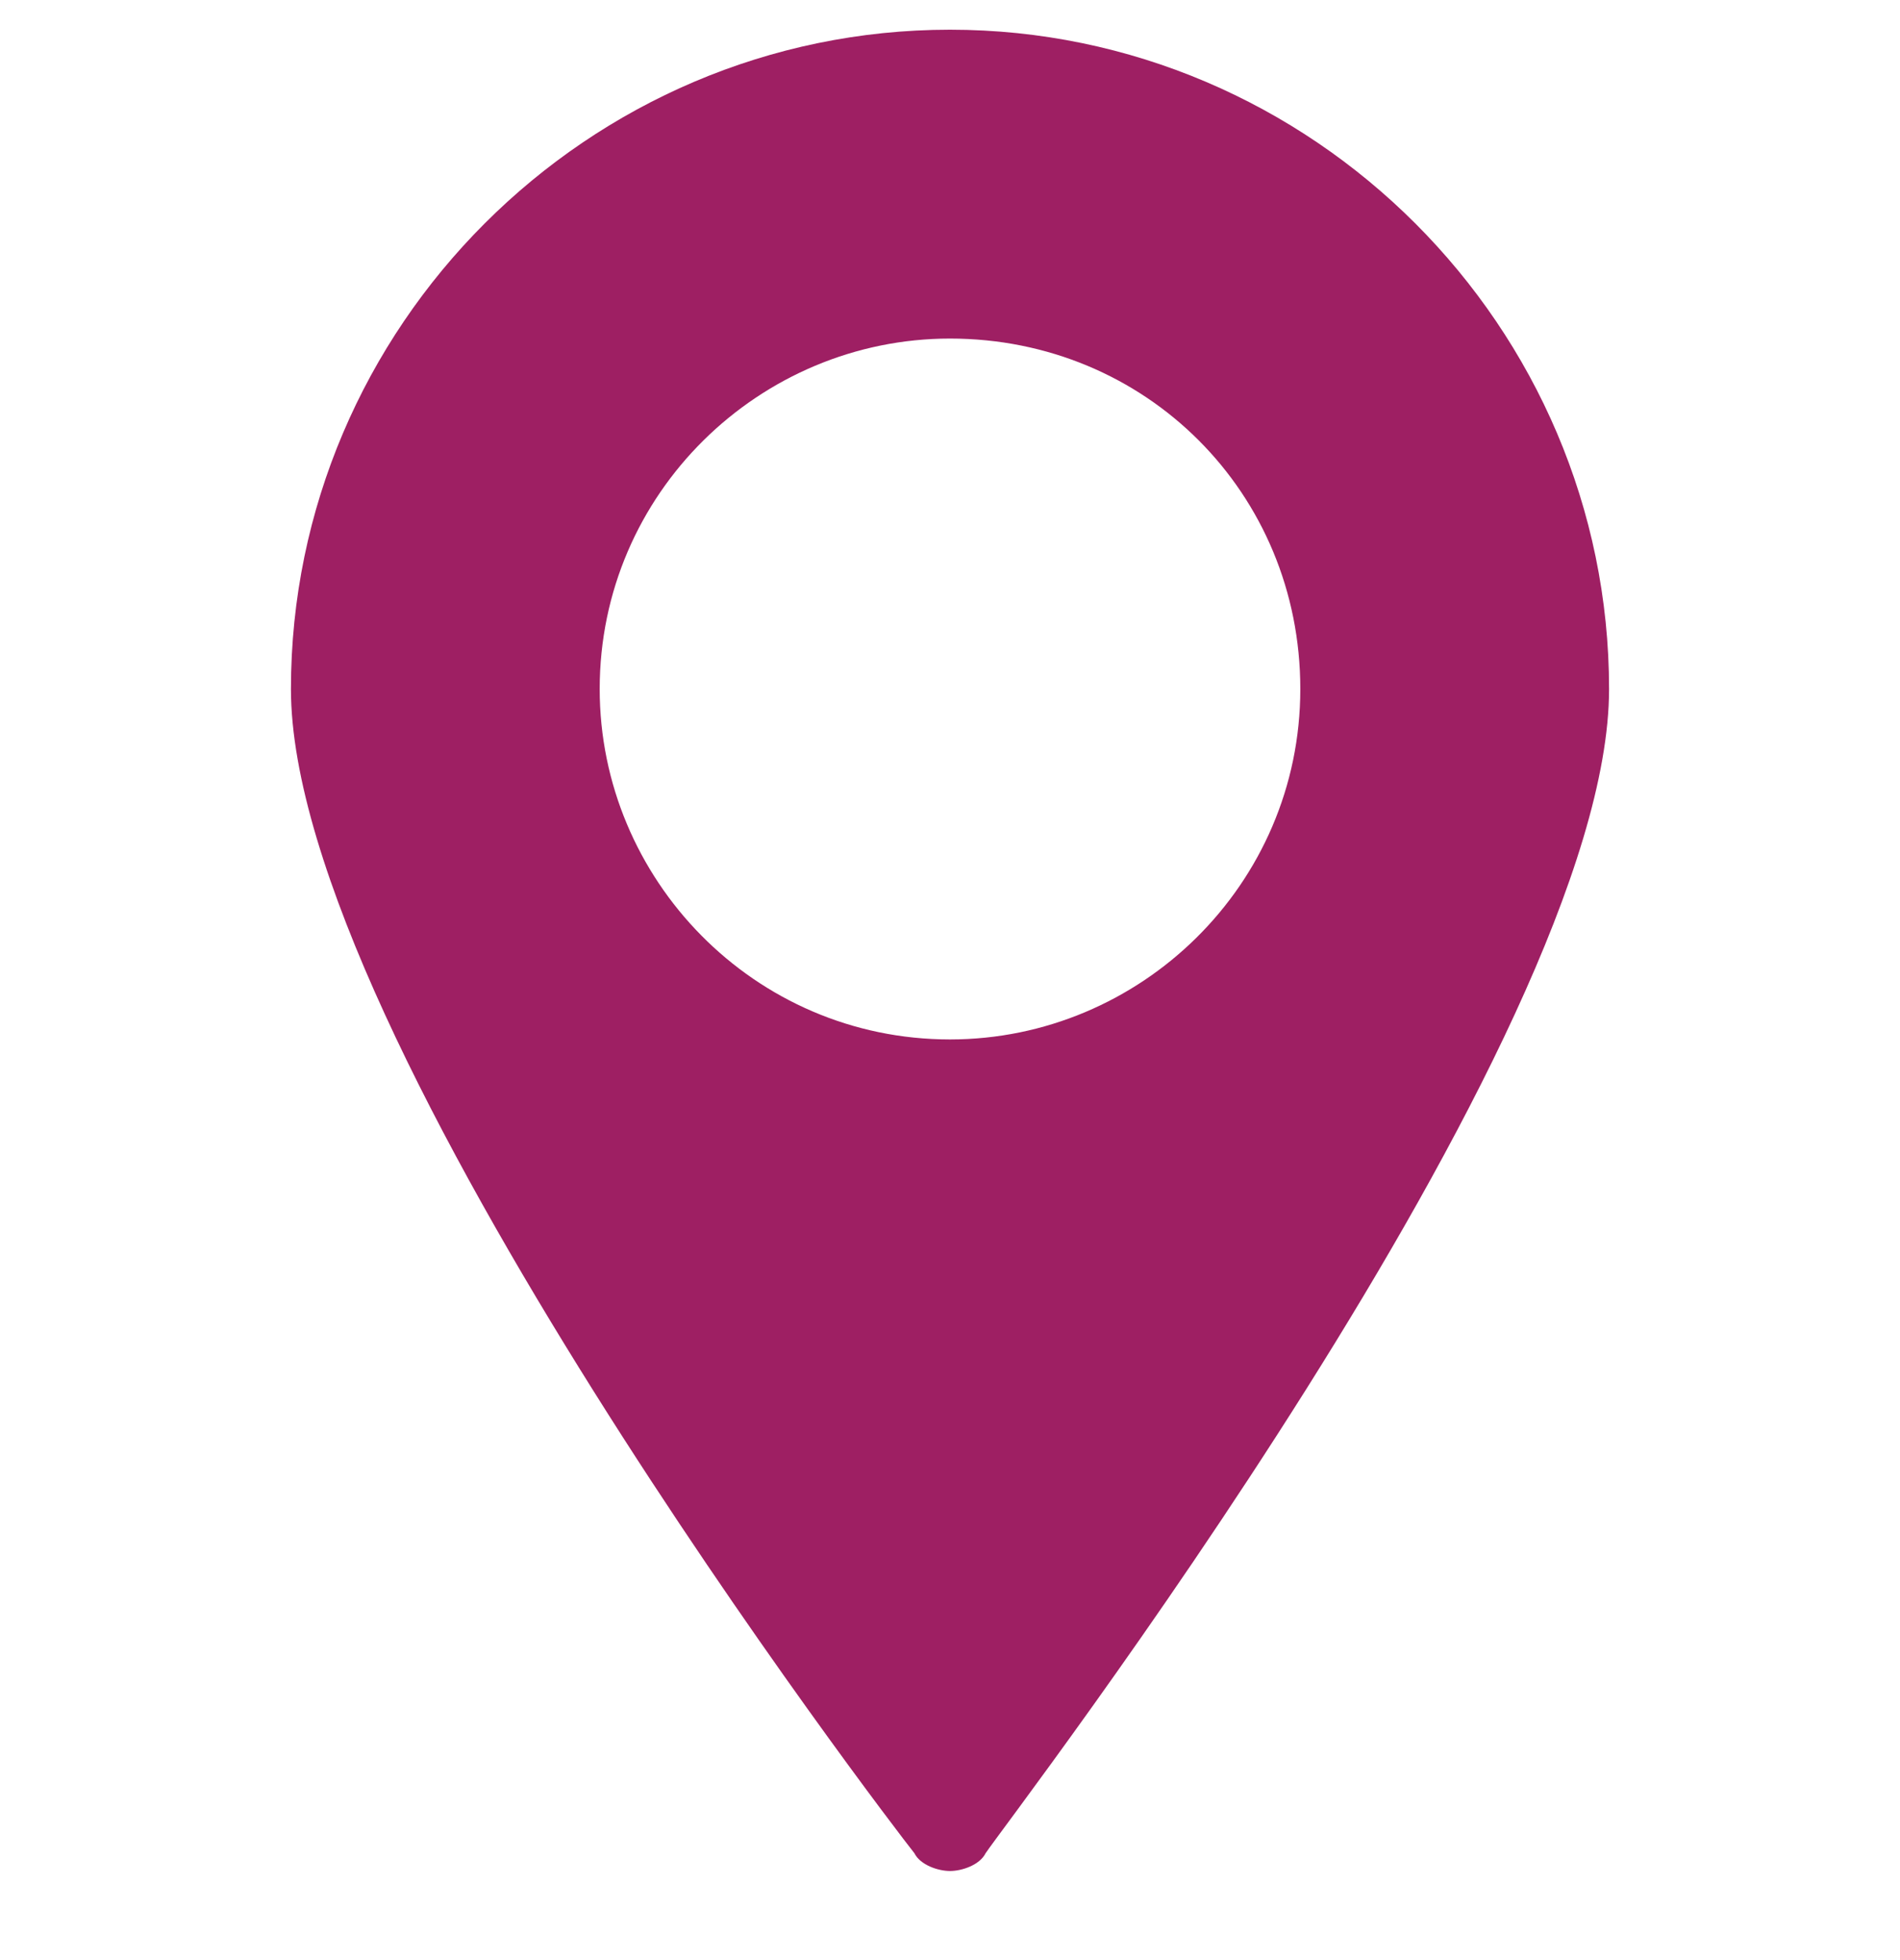 <?xml version="1.0" encoding="utf-8"?>
<!-- Generator: Adobe Illustrator 19.0.0, SVG Export Plug-In . SVG Version: 6.00 Build 0)  -->
<svg version="1.1" id="Layer_1" xmlns="http://www.w3.org/2000/svg" xmlns:xlink="http://www.w3.org/1999/xlink" x="0px" y="0px"
	 viewBox="-463 261 32 33" style="enable-background:new -463 261 32 33;" xml:space="preserve">
<style type="text/css">
	.st0{fill:#9E1F63;}
</style>
<g>
	<path class="st0" d="M-447,261.5c-6.1,0-11.1,5-11.1,11.1c0,5.9,10.1,19.1,10.5,19.6c0.1,0.2,0.4,0.3,0.6,0.3s0.5-0.1,0.6-0.3
		c0.4-0.6,10.5-13.7,10.5-19.6C-435.9,266.5-440.9,261.5-447,261.5z M-441.1,272.6c0,3.3-2.7,5.9-5.9,5.9c-3.3,0-5.9-2.7-5.9-5.9
		c0-3.3,2.7-5.9,5.9-5.9C-443.7,266.7-441.1,269.3-441.1,272.6z"/>
</g>
</svg>
